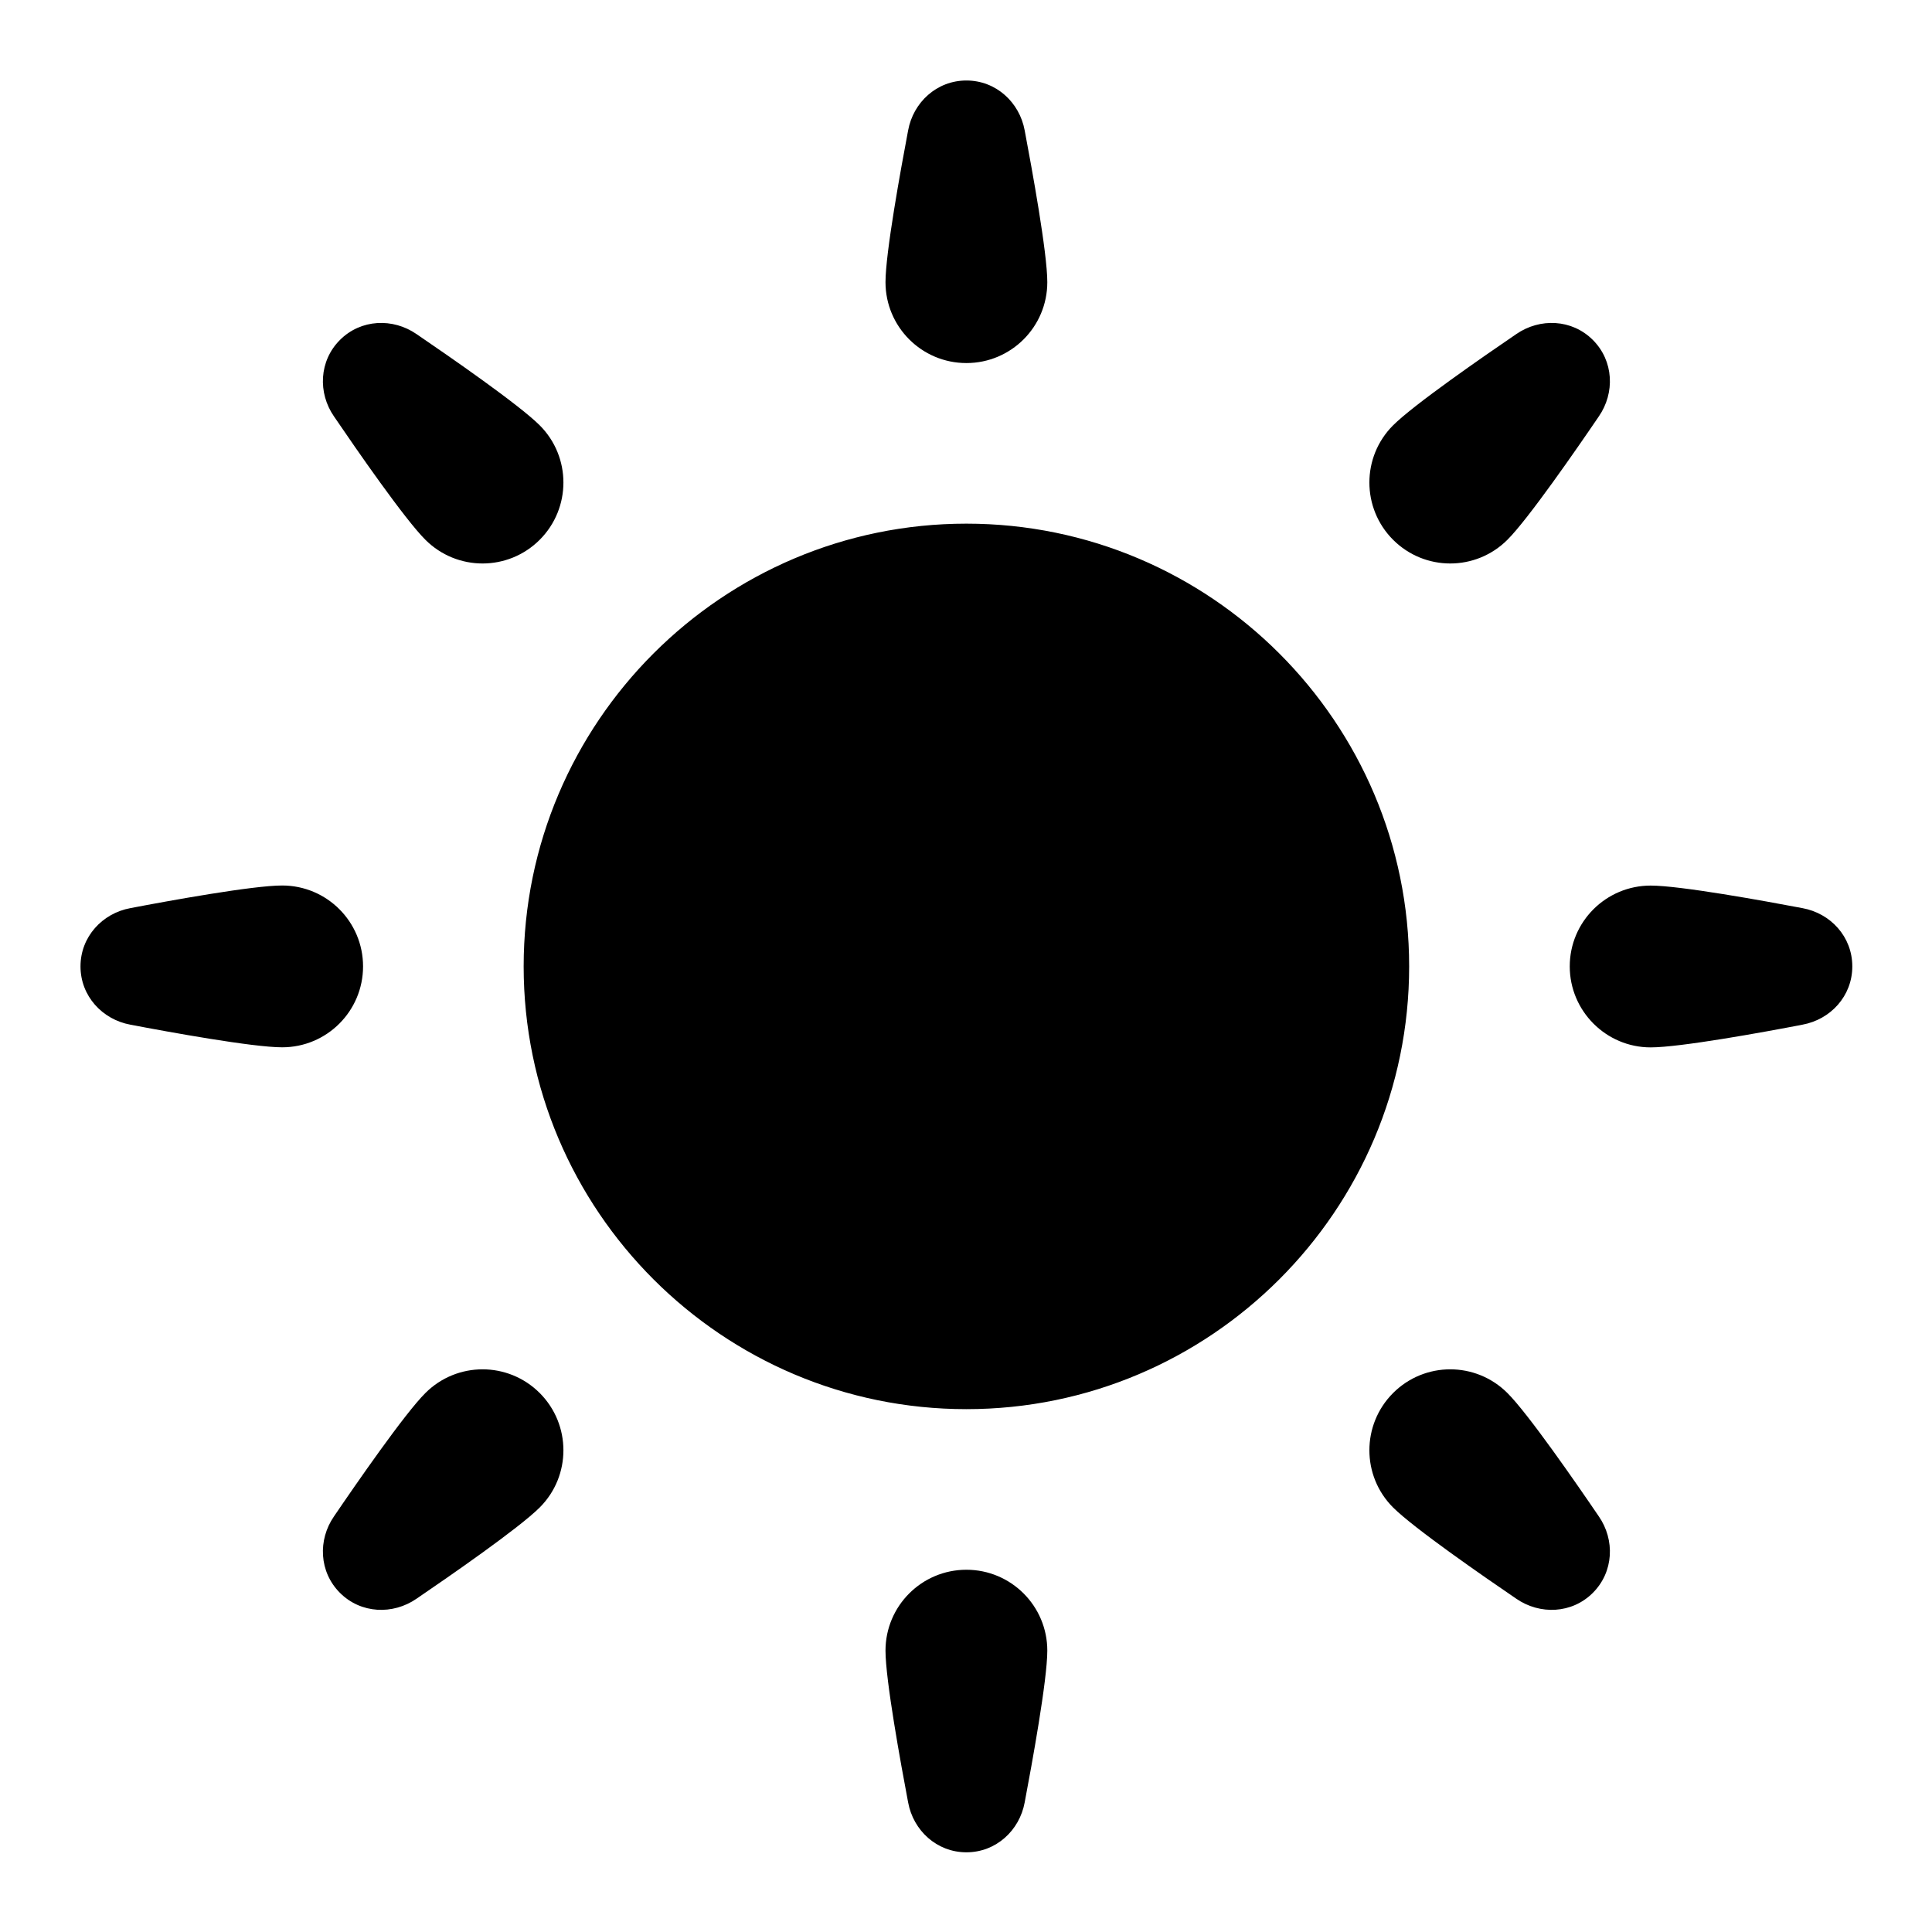 <svg width="24" height="24" viewBox="0 0 24 24" xmlns="http://www.w3.org/2000/svg">
<path fill-rule="evenodd" clip-rule="evenodd" d="M13.01 3.505C13.01 4.06 12.56 4.51 12.005 4.51C11.45 4.51 11 4.06 11 3.505C11 3.141 11.19 2.101 11.281 1.62C11.345 1.271 11.637 1 12.005 1C12.373 1 12.665 1.271 12.729 1.62C12.82 2.101 13.01 3.141 13.01 3.505ZM12.005 6.505C8.973 6.505 6.505 8.972 6.505 12.005C6.505 15.038 8.973 17.505 12.005 17.505C15.037 17.505 17.505 15.038 17.505 12.005C17.505 8.972 15.037 6.505 12.005 6.505ZM12.005 19.5C11.45 19.5 11 19.95 11 20.505C11 20.869 11.19 21.909 11.281 22.39C11.345 22.739 11.637 23.01 12.005 23.01C12.373 23.01 12.665 22.739 12.729 22.39C12.82 21.909 13.01 20.869 13.01 20.505C13.01 19.95 12.56 19.5 12.005 19.5ZM22.39 11.281C21.91 11.19 20.869 11.001 20.505 11.001C19.951 11.001 19.5 11.45 19.5 12.005C19.5 12.559 19.951 13.011 20.505 13.011C20.869 13.011 21.91 12.822 22.39 12.729C22.74 12.665 23.01 12.373 23.01 12.005C23.01 11.636 22.74 11.345 22.39 11.281ZM3.505 11C4.06 11 4.51 11.45 4.51 12.005C4.51 12.56 4.06 13.01 3.505 13.01C3.141 13.01 2.101 12.821 1.62 12.729C1.271 12.665 1 12.373 1 12.005C1 11.637 1.271 11.345 1.62 11.281C2.101 11.189 3.141 11 3.505 11ZM18.726 17.305C18.333 16.912 17.698 16.912 17.305 17.305C16.913 17.698 16.913 18.334 17.305 18.726C17.562 18.983 18.432 19.585 18.836 19.86C19.129 20.062 19.527 20.047 19.787 19.787C20.047 19.527 20.063 19.129 19.861 18.837C19.585 18.431 18.984 17.562 18.726 17.305ZM6.705 6.705C6.312 7.098 5.677 7.098 5.284 6.705C5.026 6.448 4.425 5.579 4.149 5.173C3.947 4.881 3.963 4.483 4.223 4.223C4.483 3.963 4.881 3.948 5.174 4.15C5.578 4.425 6.448 5.027 6.705 5.284C7.097 5.676 7.097 6.312 6.705 6.705ZM5.284 17.305C5.026 17.562 4.425 18.431 4.149 18.837C3.947 19.129 3.963 19.527 4.223 19.787C4.483 20.047 4.881 20.062 5.174 19.86C5.578 19.585 6.448 18.983 6.705 18.726C7.097 18.334 7.097 17.698 6.705 17.305C6.312 16.912 5.677 16.912 5.284 17.305ZM19.861 5.173C19.585 5.579 18.984 6.448 18.726 6.705C18.333 7.098 17.698 7.098 17.305 6.705C16.913 6.312 16.913 5.676 17.305 5.284C17.562 5.027 18.432 4.425 18.836 4.15C19.129 3.948 19.527 3.963 19.787 4.223C20.047 4.483 20.063 4.881 19.861 5.173Z"/>
</svg>